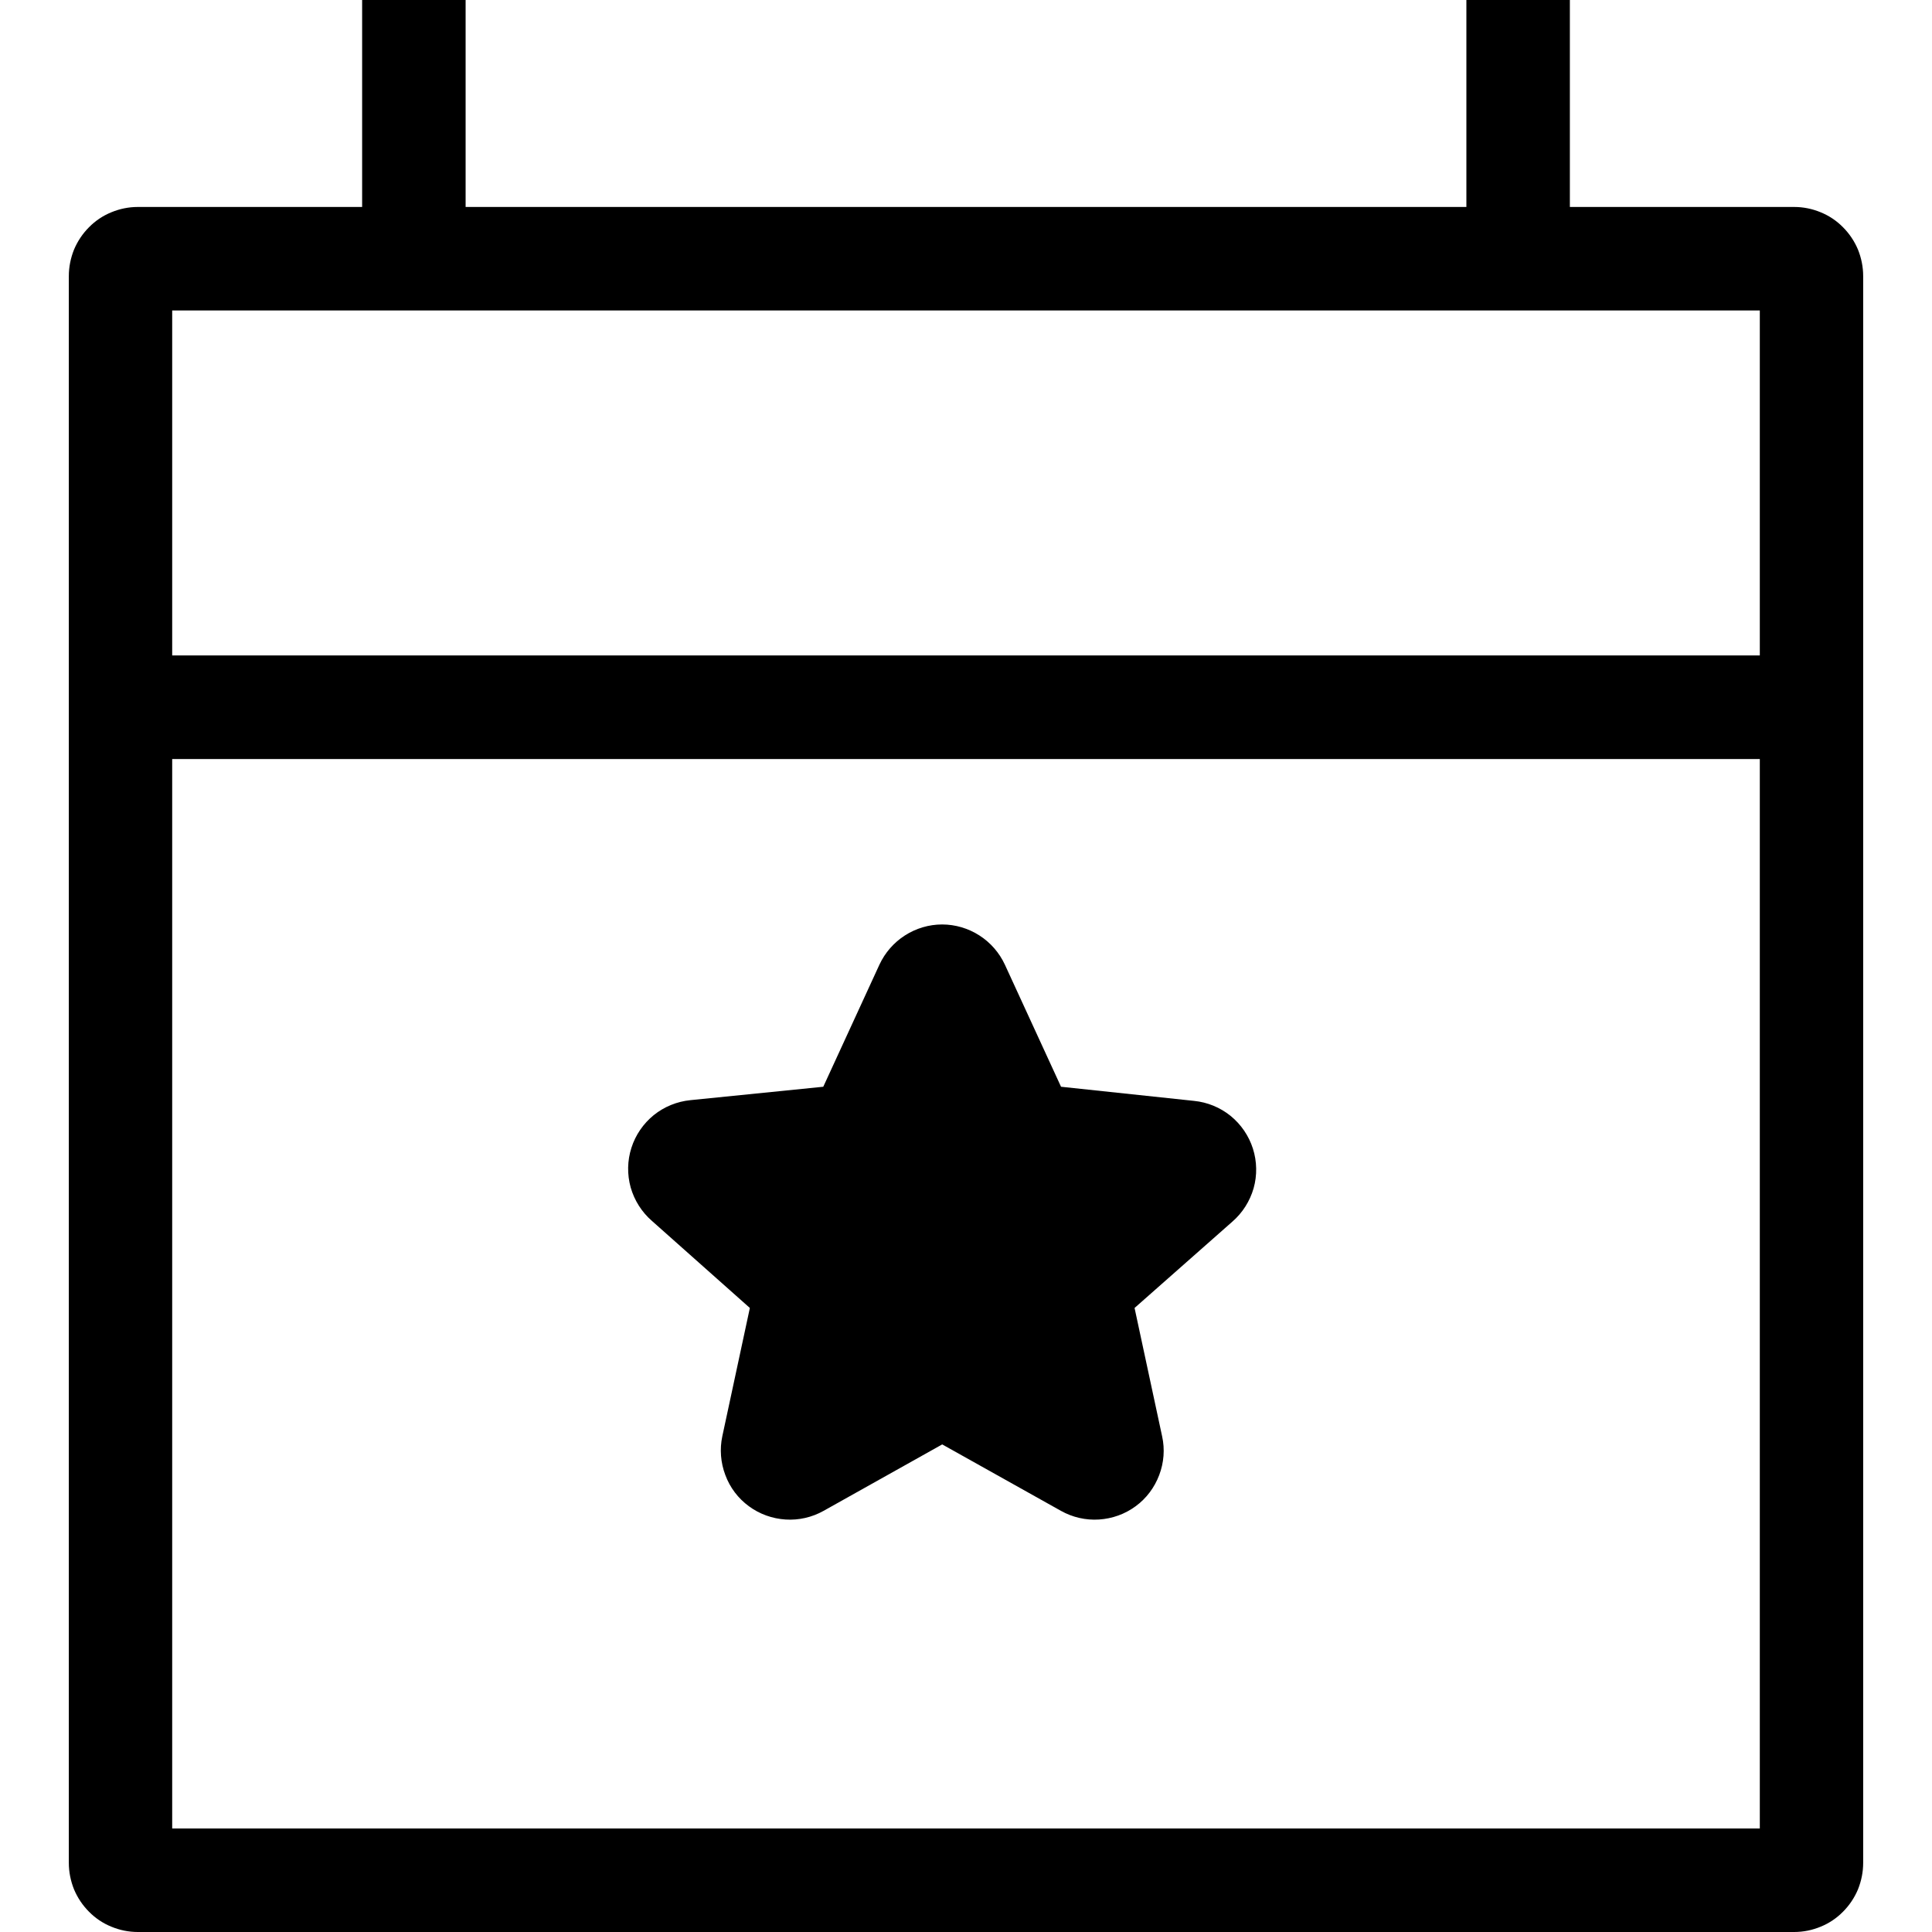 <svg width="16" height="16" viewBox="0 0 16 16" fill="none" xmlns="http://www.w3.org/2000/svg">
<path d="M5.399 10.111C5.315 10.038 5.254 9.942 5.223 9.834C5.193 9.726 5.195 9.612 5.229 9.506C5.263 9.399 5.328 9.305 5.414 9.235C5.501 9.165 5.607 9.122 5.718 9.111L6.818 9L7.283 7.989C7.329 7.89 7.402 7.806 7.494 7.747C7.586 7.688 7.693 7.656 7.802 7.656C7.912 7.656 8.019 7.688 8.111 7.747C8.203 7.806 8.276 7.89 8.322 7.989L8.787 9L9.888 9.117C9.999 9.128 10.104 9.171 10.191 9.241C10.278 9.312 10.342 9.406 10.376 9.512C10.41 9.619 10.412 9.733 10.382 9.84C10.351 9.948 10.29 10.044 10.206 10.117L9.396 10.832L9.624 11.894C9.648 12.002 9.639 12.113 9.6 12.216C9.561 12.319 9.494 12.409 9.405 12.474C9.317 12.539 9.211 12.577 9.101 12.584C8.992 12.591 8.882 12.566 8.786 12.512L7.803 11.962L6.821 12.512C6.725 12.566 6.615 12.591 6.506 12.584C6.396 12.577 6.29 12.539 6.202 12.474C6.113 12.409 6.045 12.319 6.007 12.216C5.968 12.113 5.959 12.002 5.982 11.894L6.21 10.832L5.399 10.111ZM15.43 2.286V15.428C15.43 15.503 15.415 15.577 15.387 15.647C15.358 15.716 15.316 15.779 15.263 15.832C15.21 15.886 15.147 15.928 15.078 15.956C15.008 15.985 14.934 16 14.859 16H1.141C1.066 16 0.992 15.985 0.922 15.956C0.853 15.928 0.79 15.886 0.737 15.832C0.684 15.779 0.642 15.716 0.613 15.647C0.585 15.577 0.57 15.503 0.57 15.428V2.286C0.57 2.211 0.585 2.137 0.613 2.067C0.642 1.998 0.684 1.935 0.737 1.882C0.79 1.828 0.853 1.786 0.922 1.758C0.992 1.729 1.066 1.714 1.141 1.714H2.999V0H3.856V1.714H12.144V0H13.001V1.714H14.859C14.934 1.714 15.008 1.729 15.078 1.758C15.147 1.786 15.21 1.828 15.263 1.882C15.316 1.935 15.358 1.998 15.387 2.067C15.415 2.137 15.43 2.211 15.43 2.286V2.286ZM14.574 6.286H1.426V15.143H14.574V6.286ZM14.574 2.571H1.426V5.428H14.574V2.571Z" fill="black"/>
</svg>
